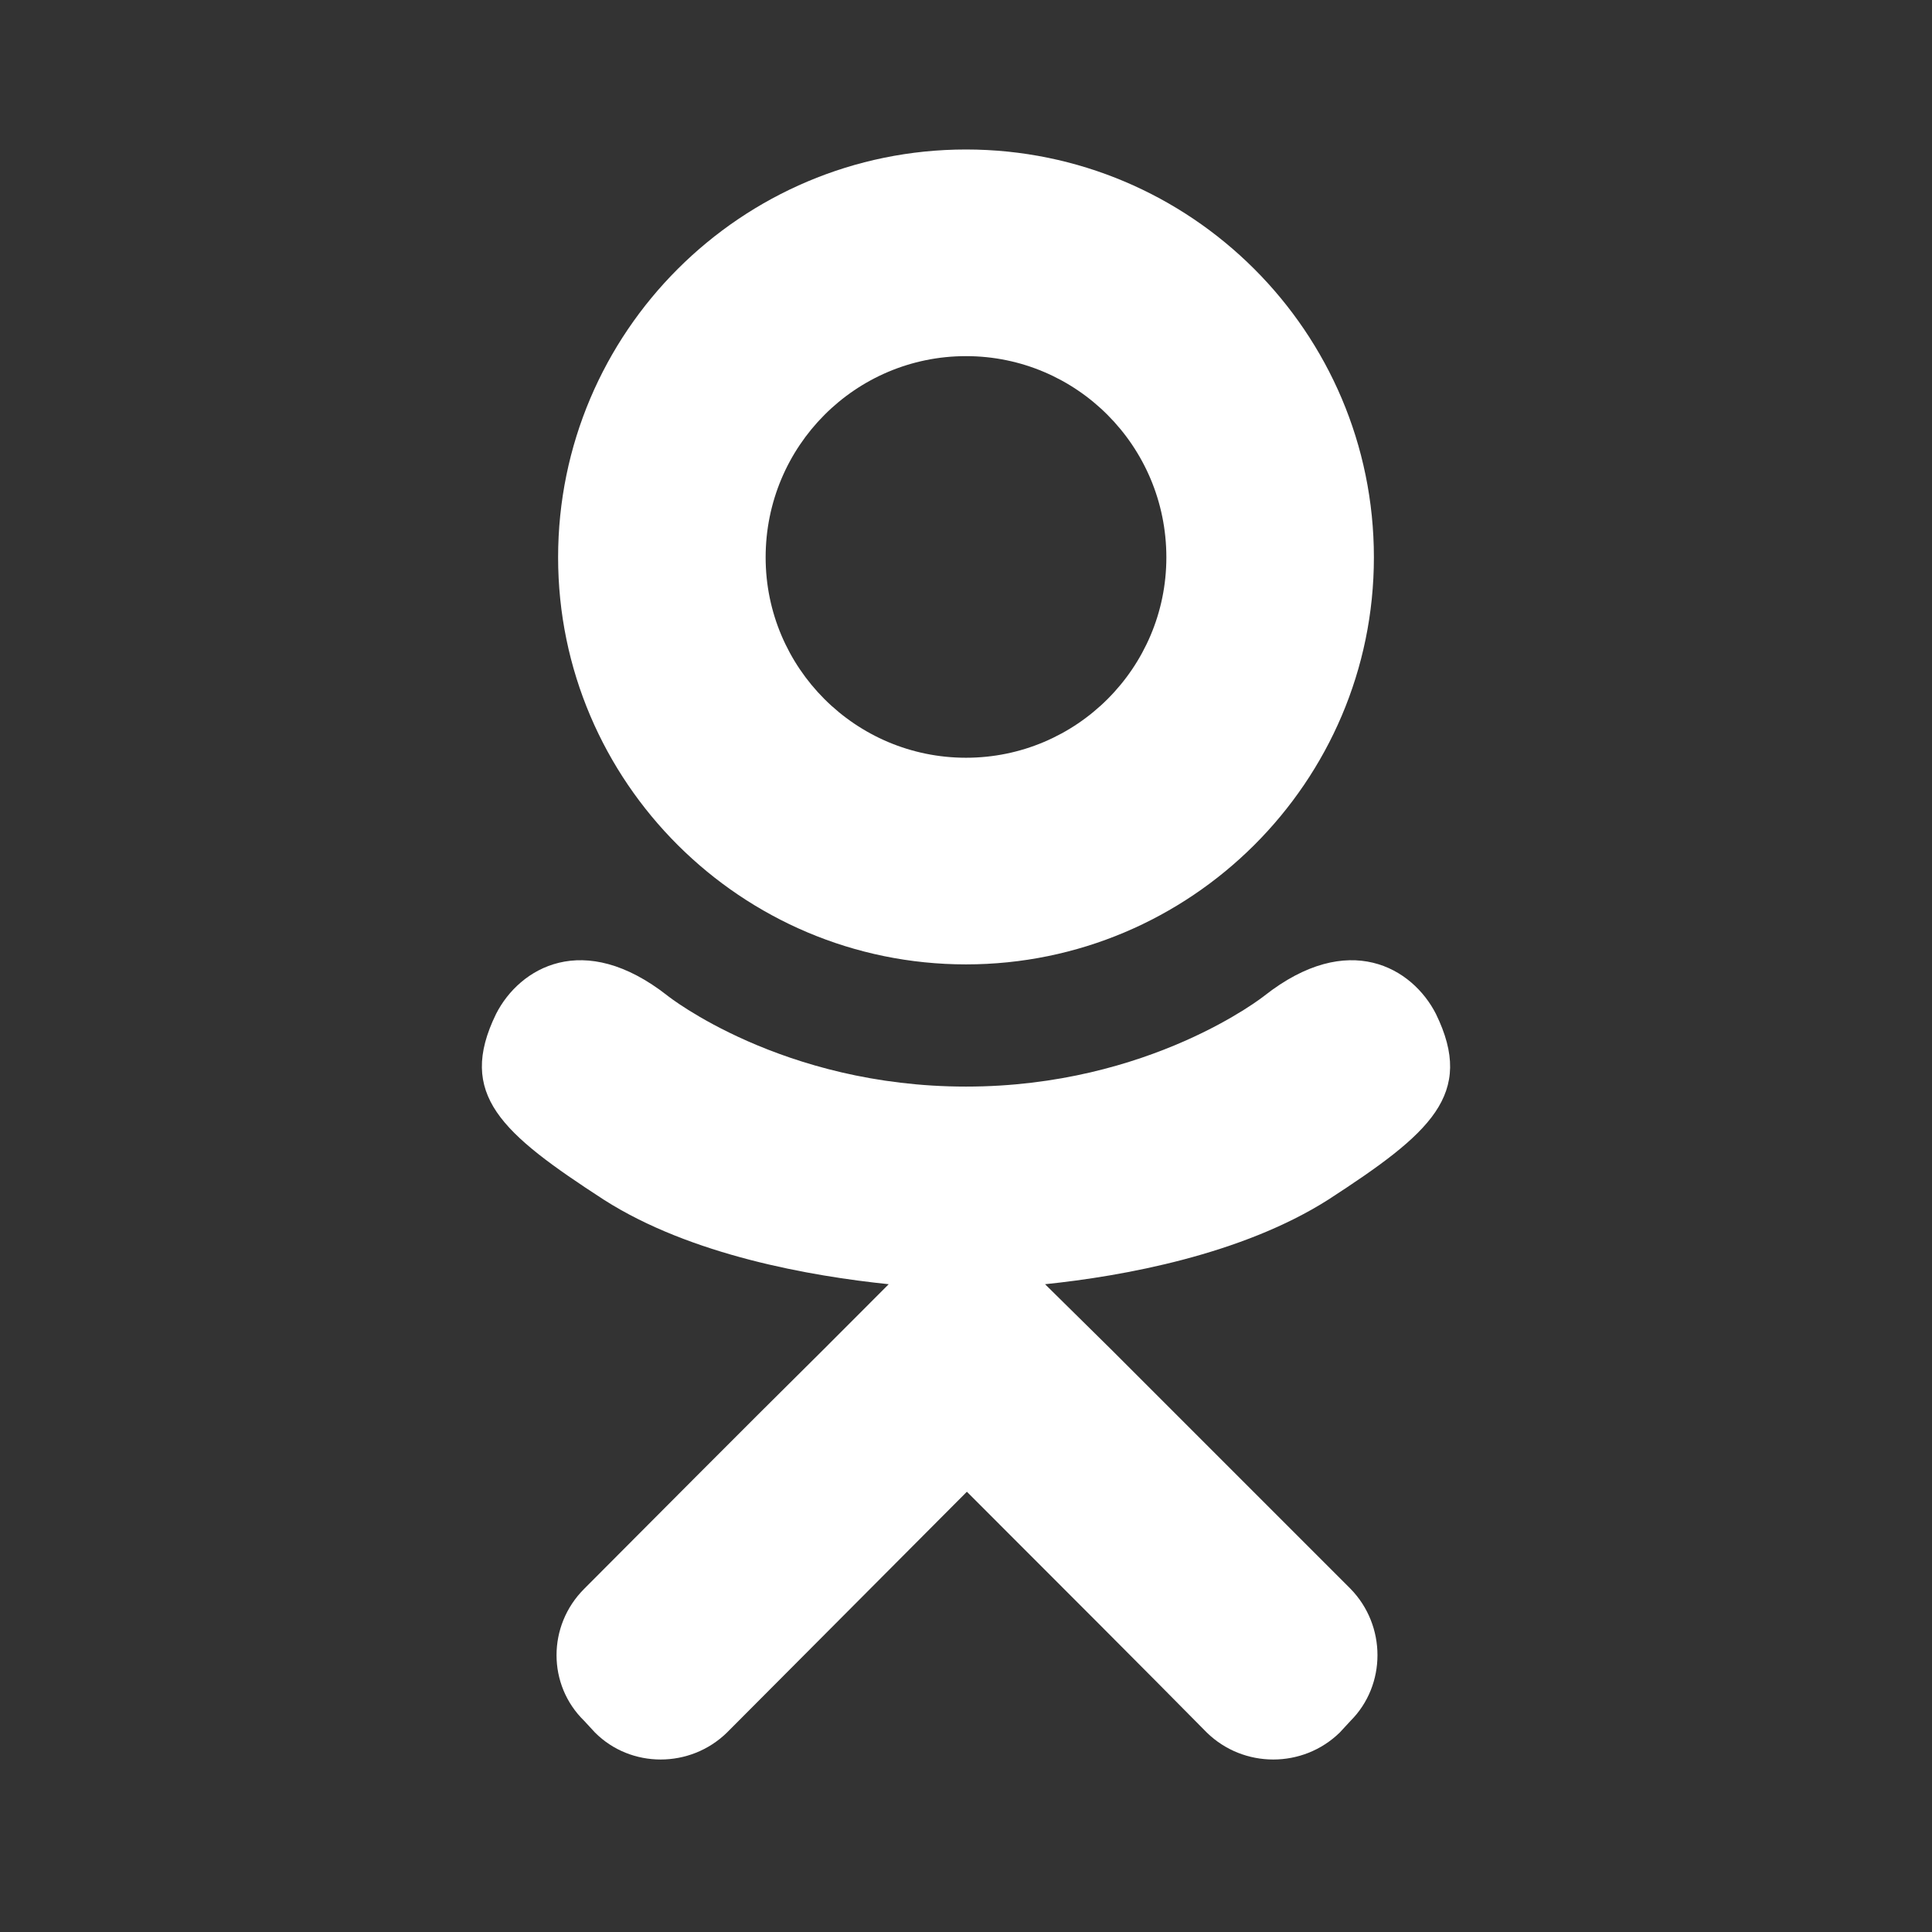 <?xml version="1.0" encoding="UTF-8"?>
<svg width="24px" height="24px" viewBox="0 0 24 24" version="1.1" xmlns="http://www.w3.org/2000/svg" xmlns:xlink="http://www.w3.org/1999/xlink">
    <rect x="0" y="0" width="24" height="24" fill="#333333" stroke="none"/>
    <!-- Generator: Sketch 47 (45396) - http://www.bohemiancoding.com/sketch -->
    <title>Icon/Ok</title>
    <desc>Created with Sketch.</desc>
    <defs></defs>
    <g id="Page-1" stroke="none" stroke-width="1" fill="none" fill-rule="evenodd">
        <g id="Guideline" transform="translate(-372, -1816)" fill="#FFFFFF">
            <g id="Icons" transform="translate(0, 1648)">
                <g id="Social" transform="translate(228, 152)">
                    <g id="Icon/Ok" transform="translate(144, 16)">
                        <path d="M12,11.98 C14.79,11.98 17.067,9.714 17.067,6.924 C17.067,4.123 14.79,1.857 12,1.857 C9.21,1.857 6.933,4.123 6.933,6.924 C6.933,9.714 9.21,11.98 12,11.98 Z M12,4.424 C13.373,4.424 14.489,5.54 14.489,6.924 C14.489,8.297 13.373,9.413 12,9.413 C10.627,9.413 9.511,8.297 9.511,6.924 C9.511,5.54 10.627,4.424 12,4.424 Z M17.837,12.594 C17.547,12.025 16.754,11.545 15.705,12.371 C15.705,12.371 14.288,13.498 12,13.498 C9.712,13.498 8.295,12.371 8.295,12.371 C7.246,11.545 6.453,12.025 6.163,12.594 C5.672,13.598 6.23,14.078 7.502,14.904 C8.585,15.596 10.08,15.853 11.04,15.953 L10.237,16.757 C9.098,17.884 8.016,18.978 7.257,19.737 C6.799,20.194 6.799,20.931 7.257,21.377 L7.391,21.522 C7.837,21.969 8.574,21.969 9.031,21.522 L12.011,18.531 C13.15,19.67 14.243,20.763 14.991,21.522 C15.449,21.969 16.185,21.969 16.643,21.522 L16.777,21.377 C17.223,20.931 17.223,20.194 16.777,19.737 L13.797,16.757 L12.982,15.953 C13.953,15.853 15.426,15.585 16.498,14.904 C17.77,14.078 18.328,13.598 17.837,12.594 Z" id="Mask"></path>
                    </g>
                </g>
            </g>
        </g>
    </g>
</svg>